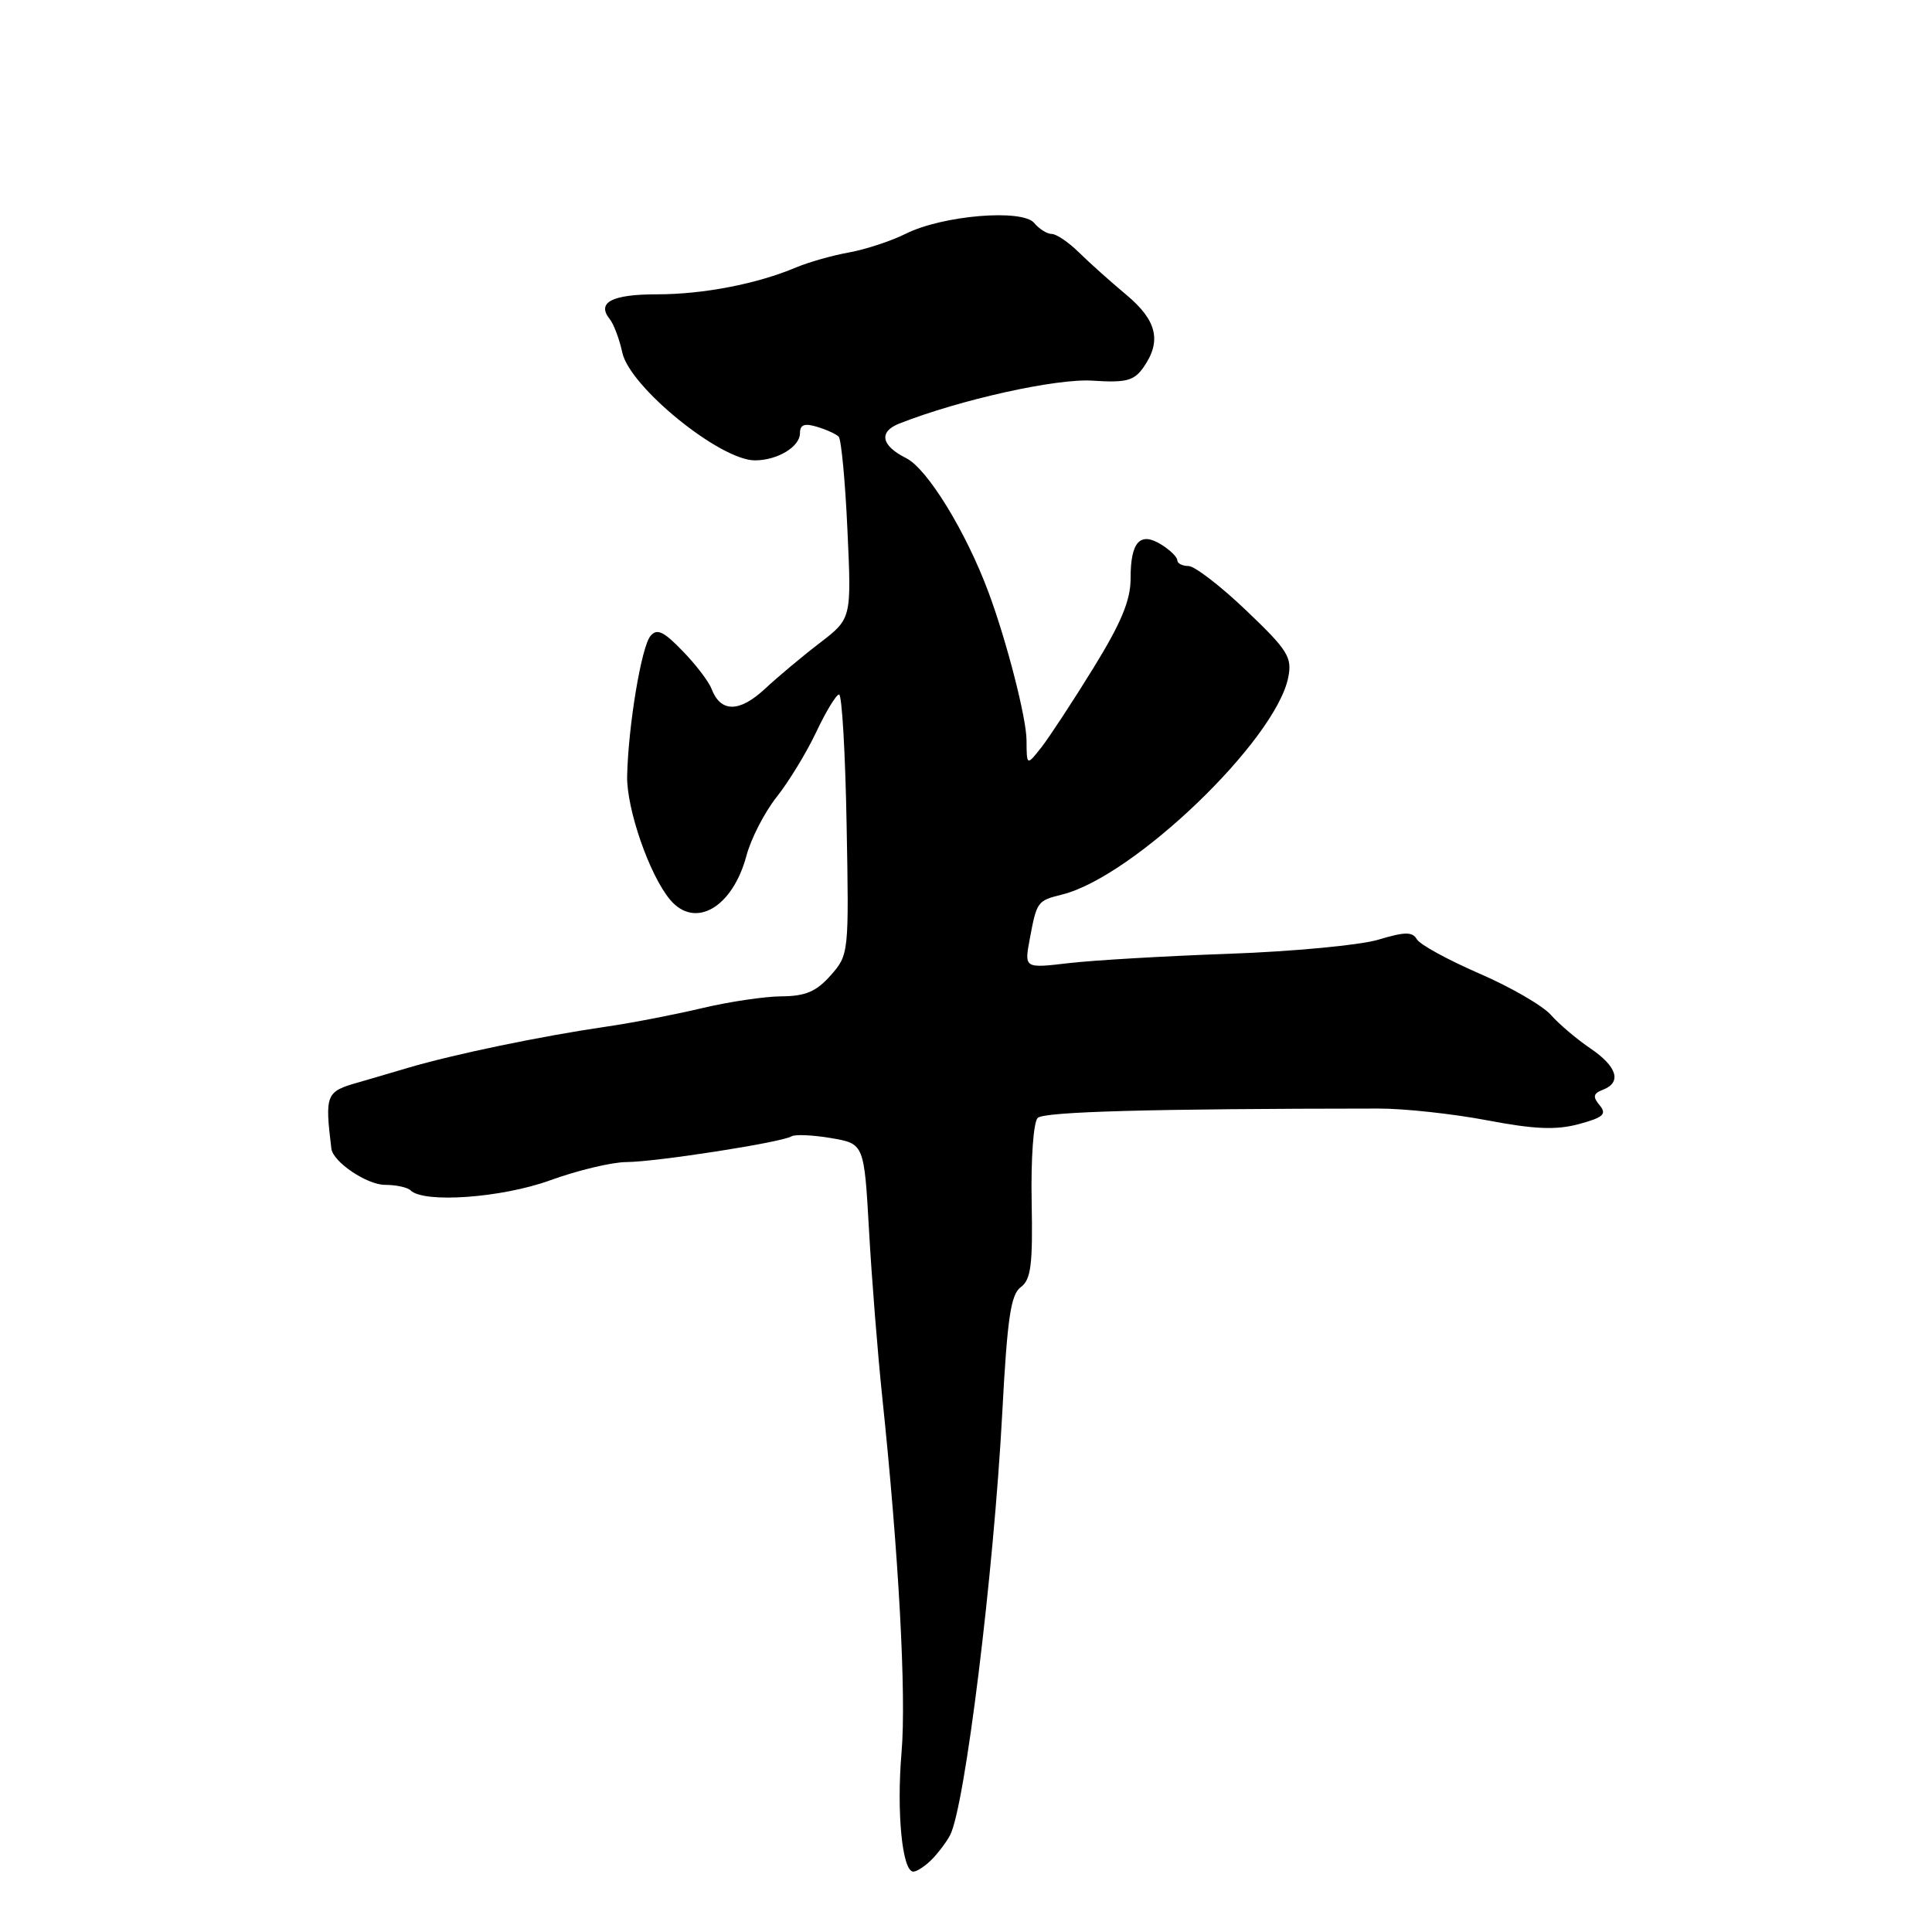 <?xml version="1.0" encoding="UTF-8" standalone="no"?>
<!DOCTYPE svg PUBLIC "-//W3C//DTD SVG 1.1//EN" "http://www.w3.org/Graphics/SVG/1.1/DTD/svg11.dtd" >
<svg xmlns="http://www.w3.org/2000/svg" xmlns:xlink="http://www.w3.org/1999/xlink" version="1.1" viewBox="0 0 256 256">
 <g >
 <path fill="currentColor"
d=" M 123.44 246.42 C 124.30 245.55 125.41 244.09 125.89 243.17 C 127.86 239.41 131.67 208.55 132.81 187.13 C 133.47 174.69 133.93 171.52 135.26 170.55 C 136.61 169.56 136.86 167.61 136.70 159.23 C 136.59 153.52 136.94 148.68 137.50 148.13 C 138.35 147.30 152.51 146.91 182.64 146.89 C 186.01 146.88 192.48 147.58 197.02 148.44 C 203.33 149.64 206.18 149.76 209.20 148.95 C 212.46 148.07 212.94 147.63 211.96 146.45 C 211.02 145.32 211.11 144.89 212.39 144.40 C 214.92 143.43 214.29 141.33 210.75 138.93 C 208.96 137.72 206.60 135.72 205.50 134.48 C 204.40 133.24 200.12 130.77 196.00 128.99 C 191.88 127.20 188.16 125.17 187.75 124.47 C 187.15 123.44 186.17 123.45 182.61 124.52 C 180.20 125.24 171.31 126.08 162.86 126.38 C 154.41 126.68 144.85 127.24 141.61 127.62 C 135.72 128.31 135.72 128.31 136.45 124.41 C 137.38 119.44 137.45 119.35 140.74 118.53 C 150.22 116.17 169.03 98.11 170.70 89.76 C 171.23 87.09 170.65 86.15 165.13 80.89 C 161.74 77.65 158.29 75.00 157.48 75.00 C 156.67 75.00 156.00 74.66 156.00 74.24 C 156.00 73.82 155.05 72.89 153.88 72.16 C 151.06 70.40 149.80 71.80 149.81 76.65 C 149.82 79.52 148.57 82.53 144.89 88.50 C 142.18 92.90 139.08 97.62 138.01 99.00 C 136.04 101.50 136.04 101.50 136.02 98.07 C 136.00 95.12 133.40 84.98 130.99 78.50 C 128.01 70.47 122.88 62.11 120.08 60.71 C 116.75 59.05 116.39 57.21 119.17 56.12 C 127.23 52.95 139.99 50.12 144.77 50.44 C 149.23 50.73 150.26 50.46 151.52 48.67 C 153.95 45.20 153.30 42.45 149.25 39.07 C 147.19 37.35 144.37 34.83 142.99 33.47 C 141.61 32.11 139.98 31.00 139.36 31.00 C 138.75 31.00 137.70 30.35 137.04 29.55 C 135.46 27.65 124.90 28.53 120.00 30.98 C 118.08 31.94 114.70 33.05 112.50 33.45 C 110.30 33.84 107.15 34.74 105.50 35.43 C 100.33 37.62 93.19 39.00 87.04 39.00 C 81.06 39.00 79.02 40.08 80.80 42.29 C 81.33 42.96 82.08 44.95 82.46 46.72 C 83.43 51.26 95.41 61.00 100.03 61.00 C 103.01 61.00 106.00 59.20 106.00 57.40 C 106.00 56.27 106.60 56.05 108.25 56.55 C 109.49 56.92 110.78 57.51 111.13 57.86 C 111.47 58.21 112.00 63.78 112.29 70.23 C 112.83 81.96 112.83 81.96 108.67 85.16 C 106.38 86.91 103.07 89.68 101.32 91.31 C 97.95 94.43 95.48 94.42 94.28 91.27 C 93.91 90.30 92.18 88.03 90.43 86.24 C 87.93 83.65 87.05 83.24 86.19 84.27 C 84.98 85.73 83.25 96.16 83.10 102.82 C 83.01 107.19 86.08 116.03 88.82 119.25 C 92.12 123.13 97.07 120.25 98.91 113.38 C 99.51 111.12 101.31 107.63 102.90 105.62 C 104.49 103.62 106.86 99.74 108.15 97.01 C 109.44 94.27 110.81 92.03 111.18 92.02 C 111.56 92.01 112.01 99.76 112.18 109.25 C 112.50 126.32 112.47 126.53 110.06 129.25 C 108.17 131.39 106.72 132.00 103.56 132.02 C 101.33 132.03 96.58 132.74 93.00 133.59 C 89.42 134.44 83.80 135.53 80.50 136.01 C 71.66 137.30 60.25 139.67 54.00 141.51 C 50.98 142.41 48.05 143.26 47.50 143.42 C 43.18 144.63 43.03 145.00 43.91 152.21 C 44.13 153.97 48.63 157.00 51.02 157.00 C 52.48 157.00 53.99 157.33 54.39 157.72 C 56.13 159.47 66.46 158.73 72.89 156.40 C 76.52 155.08 81.07 153.99 83.00 153.98 C 86.94 153.96 103.60 151.37 104.88 150.57 C 105.34 150.29 107.69 150.39 110.11 150.80 C 114.50 151.55 114.50 151.55 115.15 163.02 C 115.50 169.34 116.29 179.22 116.89 185.00 C 119.08 205.81 120.11 224.65 119.46 232.19 C 118.78 240.15 119.55 248.00 121.02 248.00 C 121.48 248.00 122.57 247.29 123.44 246.42 Z "/>
</g>
</svg>